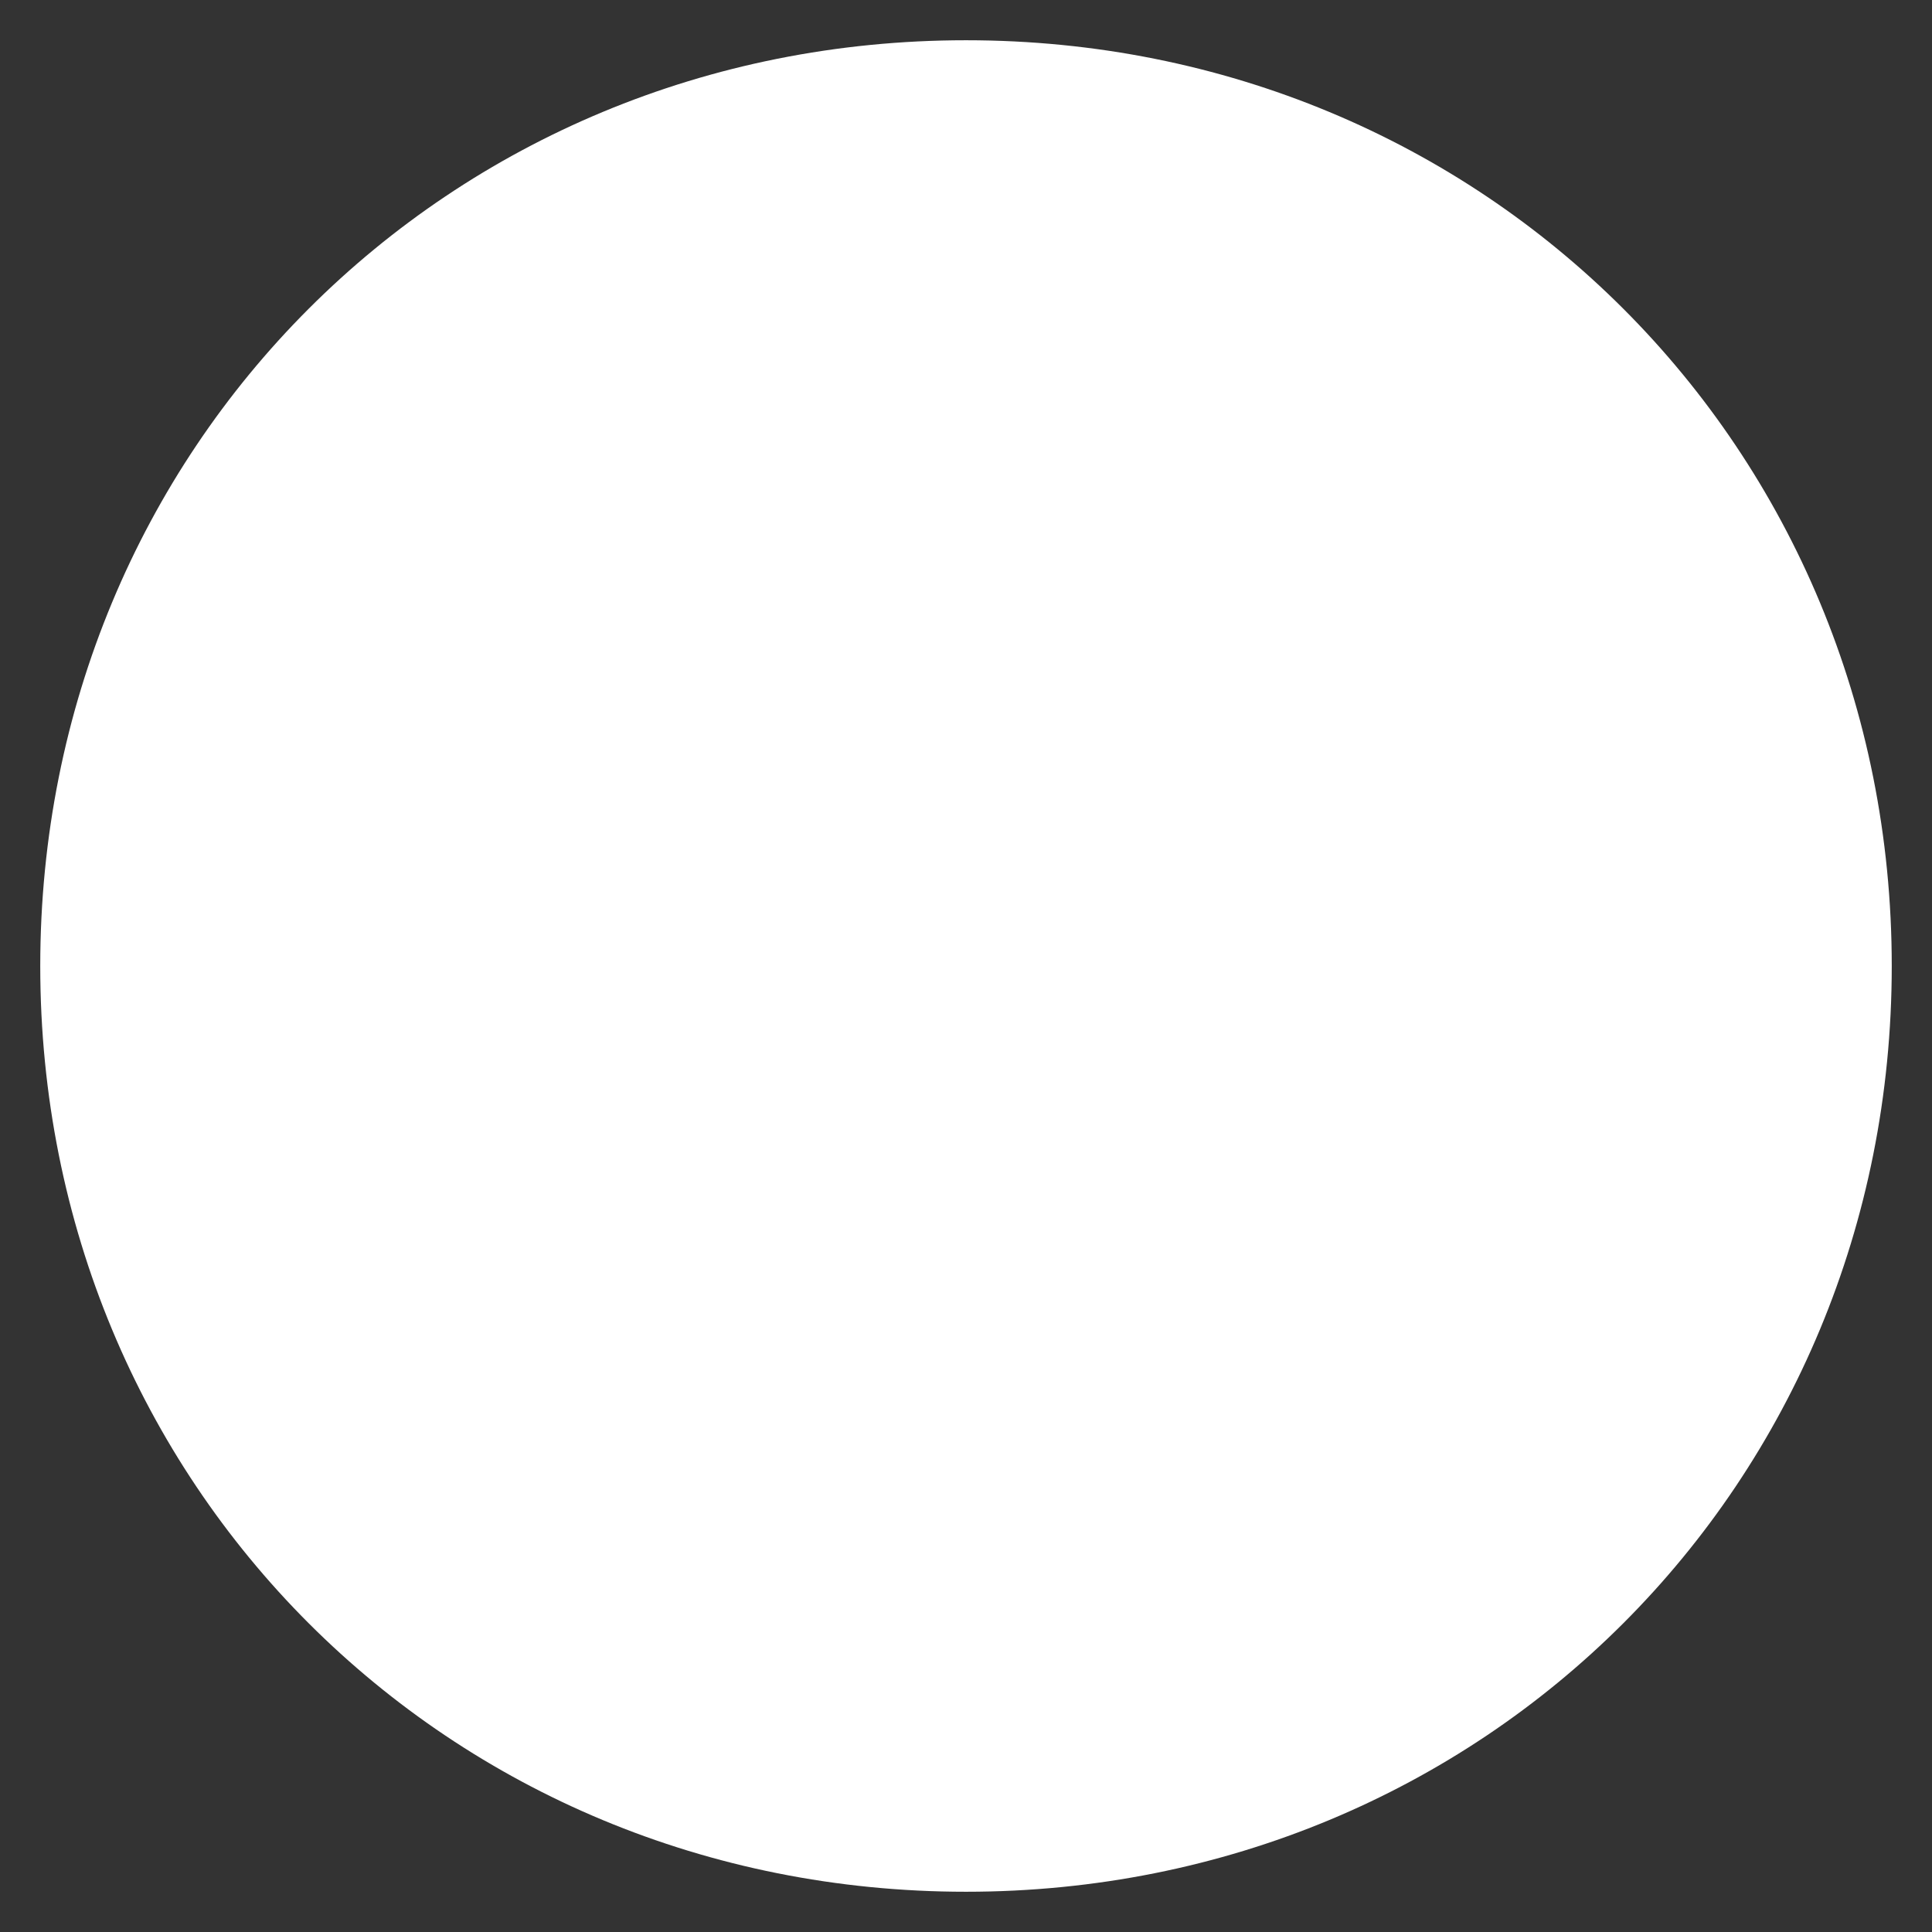 ﻿<?xml version="1.0" encoding="utf-8"?>
<svg version="1.1" xmlns:xlink="http://www.w3.org/1999/xlink" width="24px" height="24px" xmlns="http://www.w3.org/2000/svg">
  <rect width="100%" height="100%" fill="#333333" stroke="none"/>
  <g transform="matrix(1 0 0 1 -3 -3 )">
    <path d="M 15 3.5  C 21.44 3.5  26.5 8.56  26.5 15  C 26.5 21.44  21.44 26.5  15 26.5  C 8.56 26.5  3.5 21.44  3.5 15  C 3.5 8.56  8.56 3.5  15 3.5  Z " fill-rule="nonzero" fill="#ffffff" stroke="none" />
  </g>
</svg>